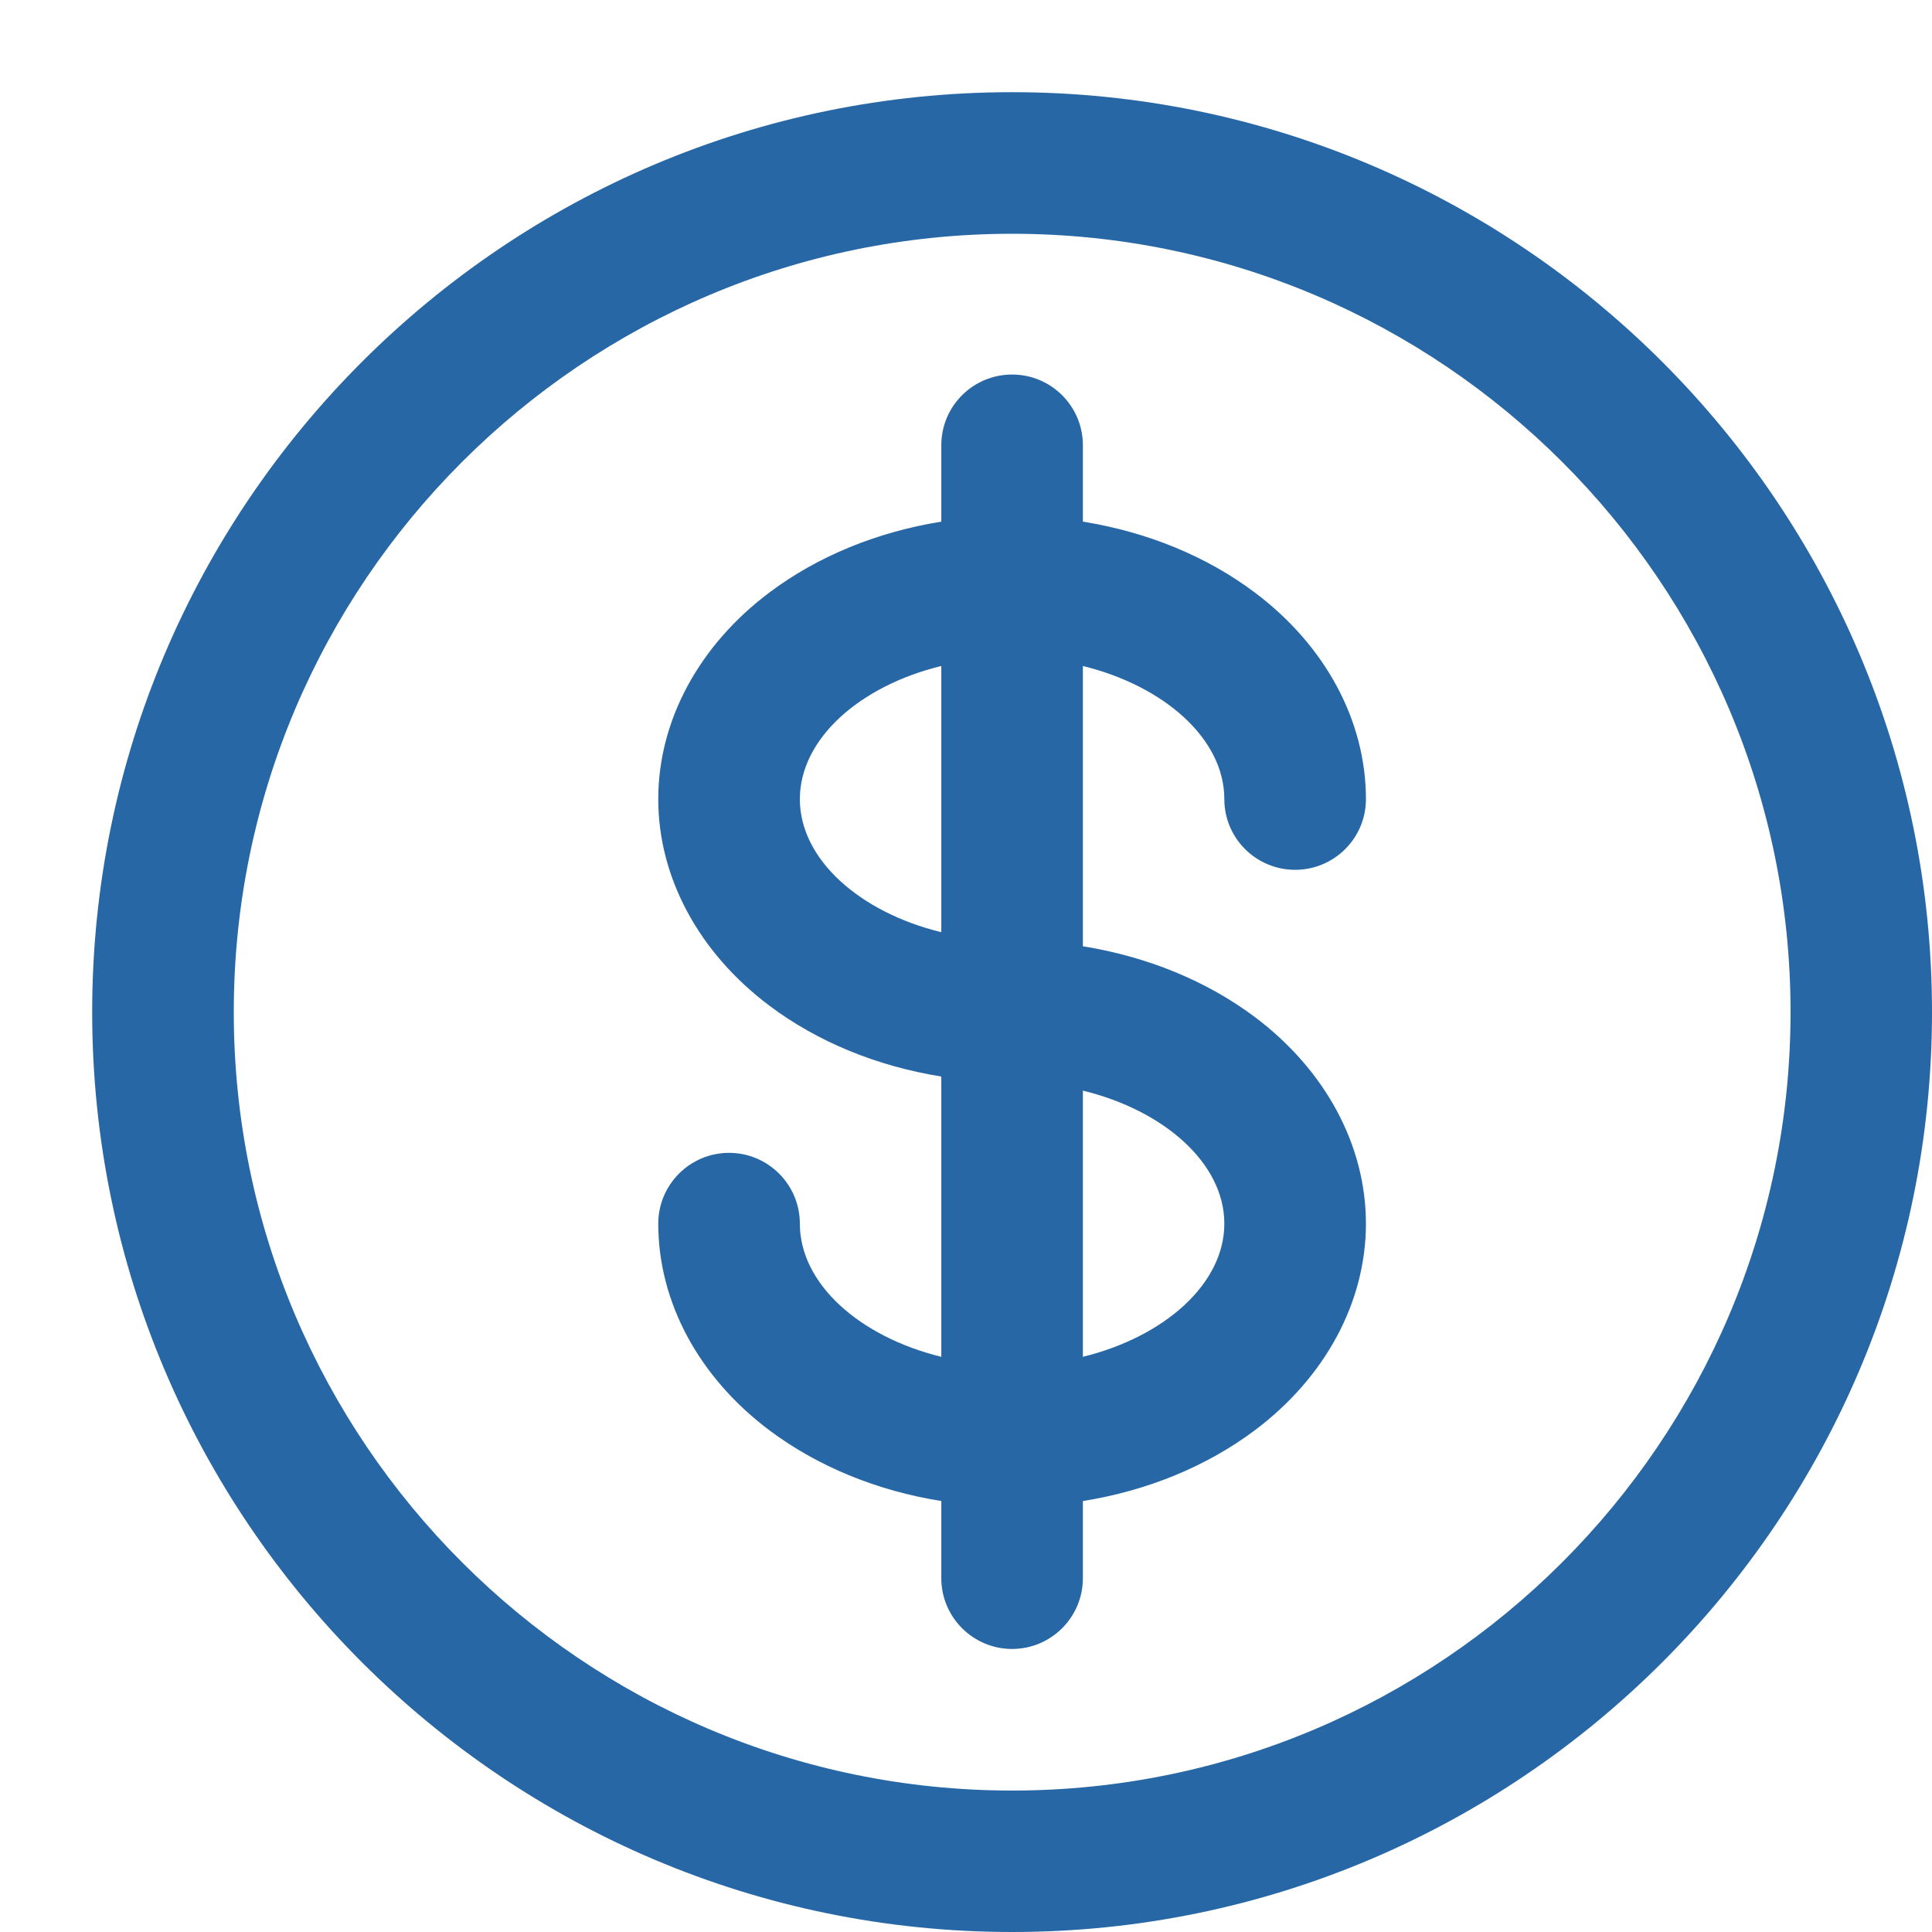 <svg width="14" height="14" viewBox="0 0 14 14" fill="none" xmlns="http://www.w3.org/2000/svg">
<path d="M7.334 0.668C3.658 0.668 0.668 3.658 0.668 7.334C0.668 11.01 3.658 14 7.334 14C11.01 14 14 11.01 14 7.334C14 3.658 11.01 0.668 7.334 0.668ZM7.334 12.975C4.224 12.975 1.694 10.444 1.694 7.334C1.694 4.224 4.224 1.694 7.334 1.694C10.444 1.694 12.975 4.224 12.975 7.334C12.975 10.444 10.444 12.975 7.334 12.975Z" fill="#2767A5"/>
<path d="M8.872 5.791C8.872 6.074 9.102 6.303 9.385 6.303C9.668 6.303 9.898 6.074 9.898 5.791C9.898 5.223 9.604 4.677 9.092 4.293C8.742 4.03 8.312 3.855 7.847 3.78V3.227C7.847 2.943 7.617 2.714 7.334 2.714C7.051 2.714 6.821 2.943 6.821 3.227V3.78C6.356 3.855 5.926 4.03 5.576 4.293C5.064 4.677 4.77 5.223 4.77 5.791C4.77 6.358 5.064 6.904 5.576 7.288C5.926 7.551 6.356 7.726 6.821 7.801V9.832C6.23 9.687 5.796 9.304 5.796 8.867C5.796 8.584 5.566 8.354 5.283 8.354C5 8.354 4.77 8.584 4.77 8.867C4.77 9.435 5.064 9.981 5.576 10.365C5.926 10.627 6.356 10.803 6.821 10.877V11.436C6.821 11.719 7.051 11.949 7.334 11.949C7.617 11.949 7.847 11.719 7.847 11.436V10.877C8.312 10.803 8.742 10.627 9.092 10.365C9.604 9.981 9.898 9.435 9.898 8.867C9.898 8.299 9.604 7.753 9.092 7.369C8.742 7.107 8.312 6.932 7.847 6.857V4.826C8.437 4.971 8.872 5.354 8.872 5.791ZM5.796 5.791C5.796 5.354 6.23 4.97 6.821 4.826V6.755C6.23 6.611 5.796 6.227 5.796 5.791ZM8.872 8.867C8.872 9.304 8.437 9.687 7.847 9.832V7.903C8.437 8.047 8.872 8.43 8.872 8.867Z" fill="#2767A5"/>
</svg>
